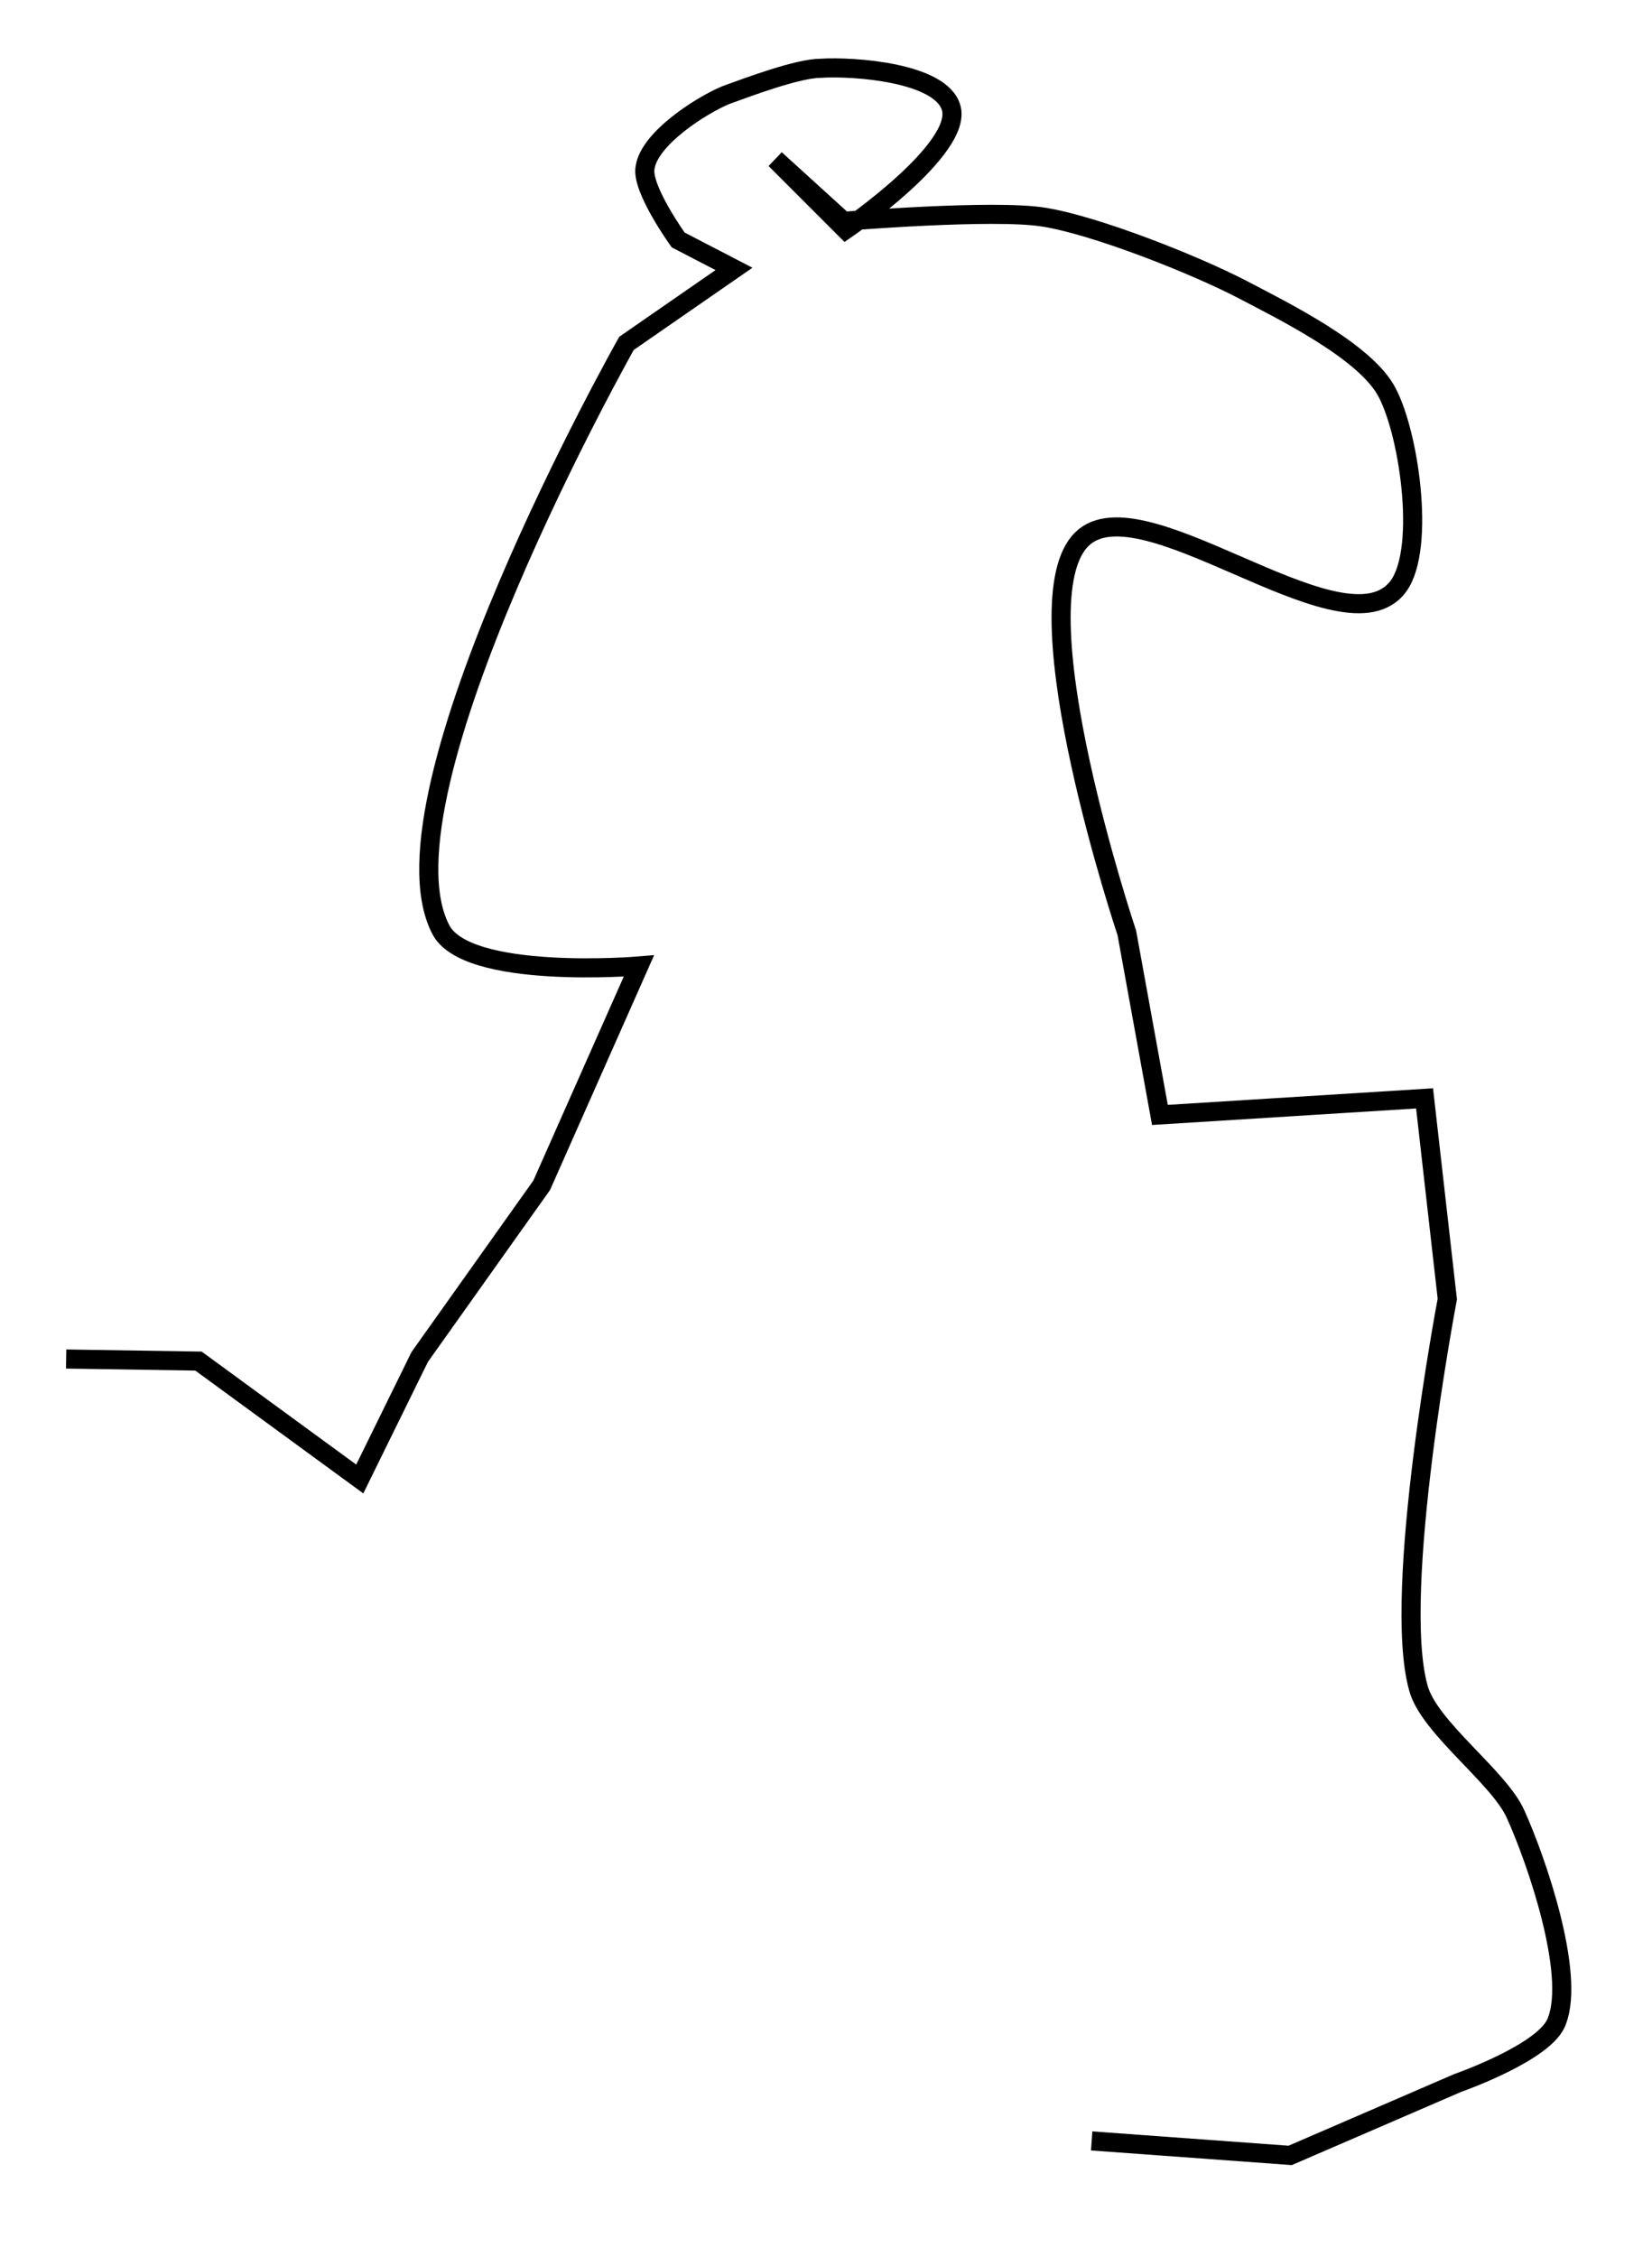<?xml version="1.0" encoding="utf-8"?>
<!-- Generator: Adobe Illustrator 24.0.0, SVG Export Plug-In . SVG Version: 6.00 Build 0)  -->
<svg version="1.1" id="Layer_1" xmlns:ev="http://www.w3.org/2001/xml-events"
	 xmlns="http://www.w3.org/2000/svg" xmlns:xlink="http://www.w3.org/1999/xlink" x="0px" y="0px" viewBox="0 0 79.9 109.1"
	 style="enable-background:new 0 0 79.9 109.1;" xml:space="preserve">
<style type="text/css">
	.st0{fill:none;stroke:#000000;stroke-width:0.923;}
</style>
<path class="st0" d="M52.8,103.5l9.6,0.7l8.1-3.5c0,0,4.3-1.5,4.8-3c0.9-2.3-1-7.8-2-10c-0.8-1.8-4.2-4.2-4.7-6.1
	C67.3,77,70,62.8,70,62.8l-1.1-9.7l-12.8,0.8l-1.6-8.8c0,0-5.2-15.5-2.3-18.9c2.7-3.2,12.5,5.4,15.3,2.3c1.5-1.6,0.7-7.4-0.4-9.5
	C66.1,17,62,15,60.1,14c-2.3-1.2-7.1-3.1-9.6-3.5c-2.4-0.4-9.7,0.2-9.7,0.2l-3.3-3l3.4,3.4c0,0,5.7-3.9,5.1-5.9
	c-0.5-1.7-4.7-2-6.3-1.9c-1.1,0-3.5,0.9-4.6,1.3c-1.2,0.5-3.7,2.1-3.9,3.5c-0.2,1,1.6,3.5,1.6,3.5l2.7,1.4l-5.2,3.6
	c0,0-12.3,21.8-9,28.3c1.2,2.5,9.6,1.8,9.6,1.8l-4.7,10.6l-5.9,8.3l-2.9,5.9l-7.8-5.7l-6.4-0.1"/>
</svg>
